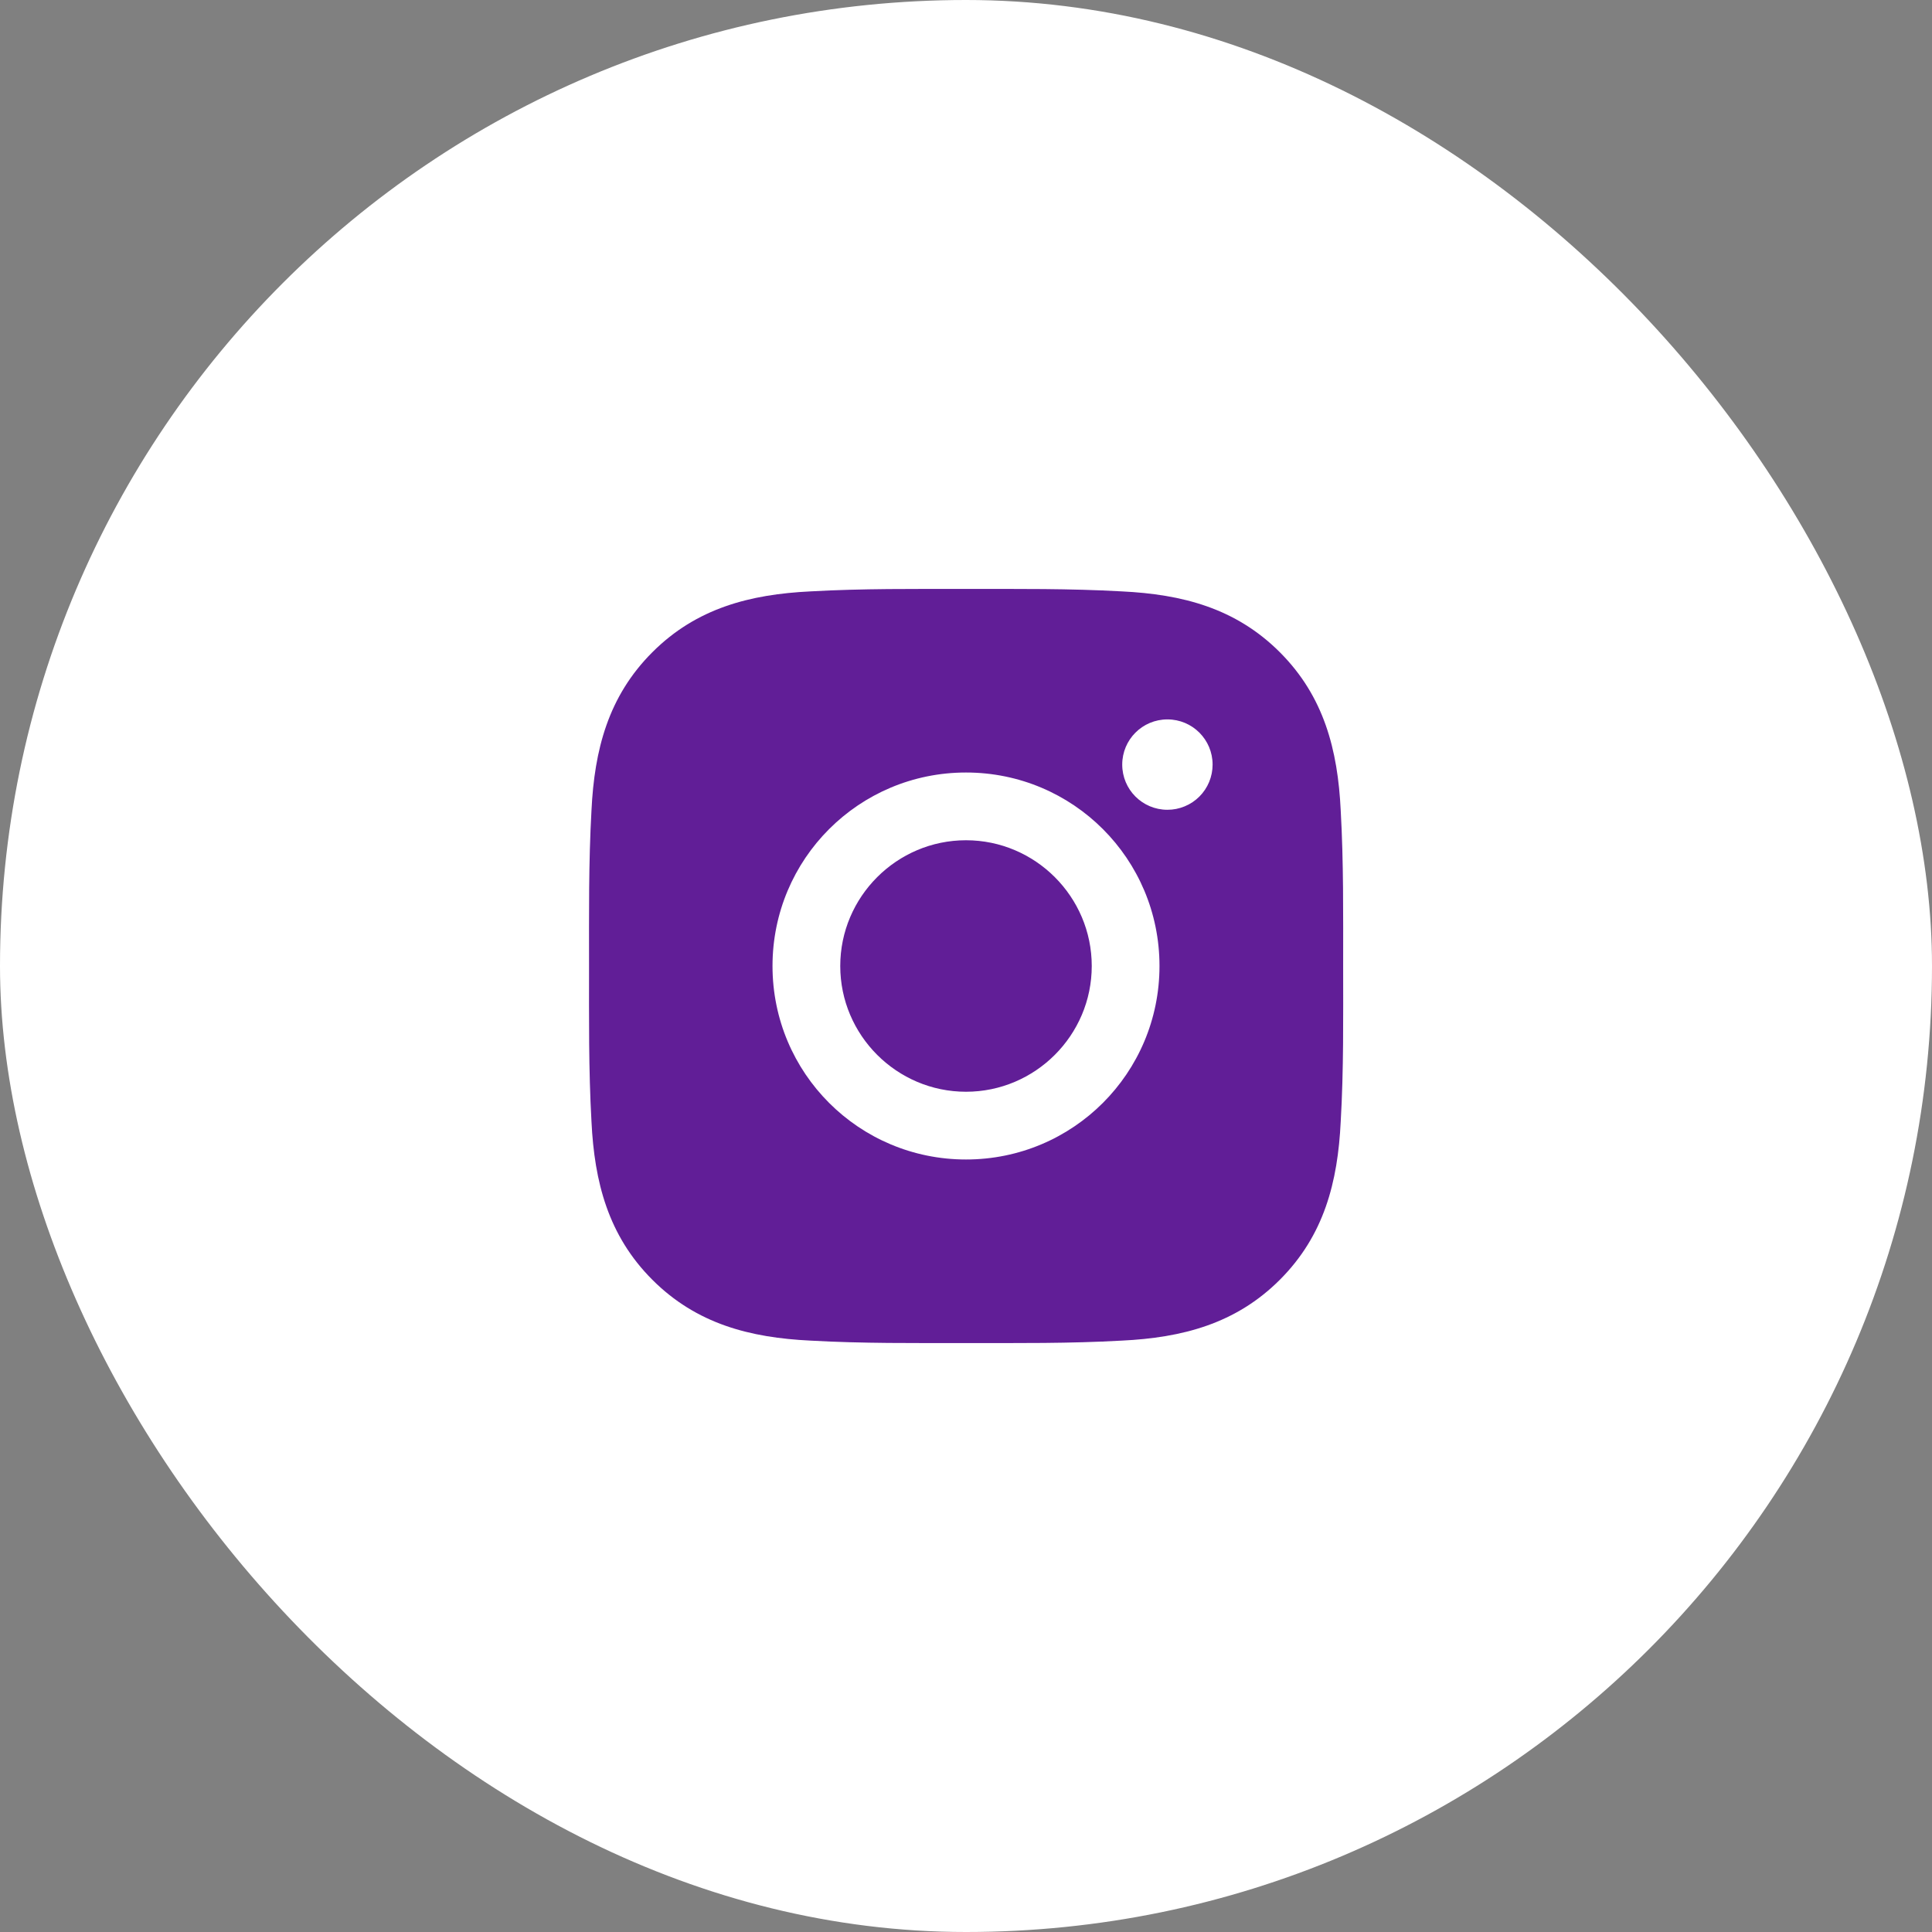 <svg width="80" height="80" viewBox="0 0 80 80" fill="none" xmlns="http://www.w3.org/2000/svg">
<rect x="0" y="0" width="80" height="80" fill="#808080" stroke="none"/>
<rect width="80" height="80" rx="40" fill="white"/>
<path d="M40 34.793C37.133 34.793 34.793 37.133 34.793 40C34.793 42.867 37.133 45.207 40 45.207C42.867 45.207 45.207 42.867 45.207 40C45.207 37.133 42.867 34.793 40 34.793ZM55.617 40C55.617 37.844 55.637 35.707 55.516 33.555C55.395 31.055 54.824 28.836 52.996 27.008C51.164 25.176 48.949 24.609 46.449 24.488C44.293 24.367 42.156 24.387 40.004 24.387C37.848 24.387 35.711 24.367 33.559 24.488C31.059 24.609 28.84 25.18 27.012 27.008C25.18 28.84 24.613 31.055 24.492 33.555C24.371 35.711 24.391 37.848 24.391 40C24.391 42.152 24.371 44.293 24.492 46.445C24.613 48.945 25.184 51.164 27.012 52.992C28.844 54.824 31.059 55.391 33.559 55.512C35.715 55.633 37.852 55.613 40.004 55.613C42.16 55.613 44.297 55.633 46.449 55.512C48.949 55.391 51.168 54.82 52.996 52.992C54.828 51.16 55.395 48.945 55.516 46.445C55.641 44.293 55.617 42.156 55.617 40ZM40 48.012C35.567 48.012 31.988 44.434 31.988 40C31.988 35.566 35.567 31.988 40 31.988C44.434 31.988 48.012 35.566 48.012 40C48.012 44.434 44.434 48.012 40 48.012ZM48.34 33.531C47.305 33.531 46.469 32.695 46.469 31.66C46.469 30.625 47.305 29.789 48.34 29.789C49.375 29.789 50.211 30.625 50.211 31.66C50.211 31.906 50.163 32.149 50.069 32.377C49.975 32.604 49.838 32.81 49.664 32.984C49.49 33.158 49.284 33.295 49.056 33.389C48.829 33.483 48.586 33.532 48.34 33.531Z" fill="#611E97"/>
</svg>

